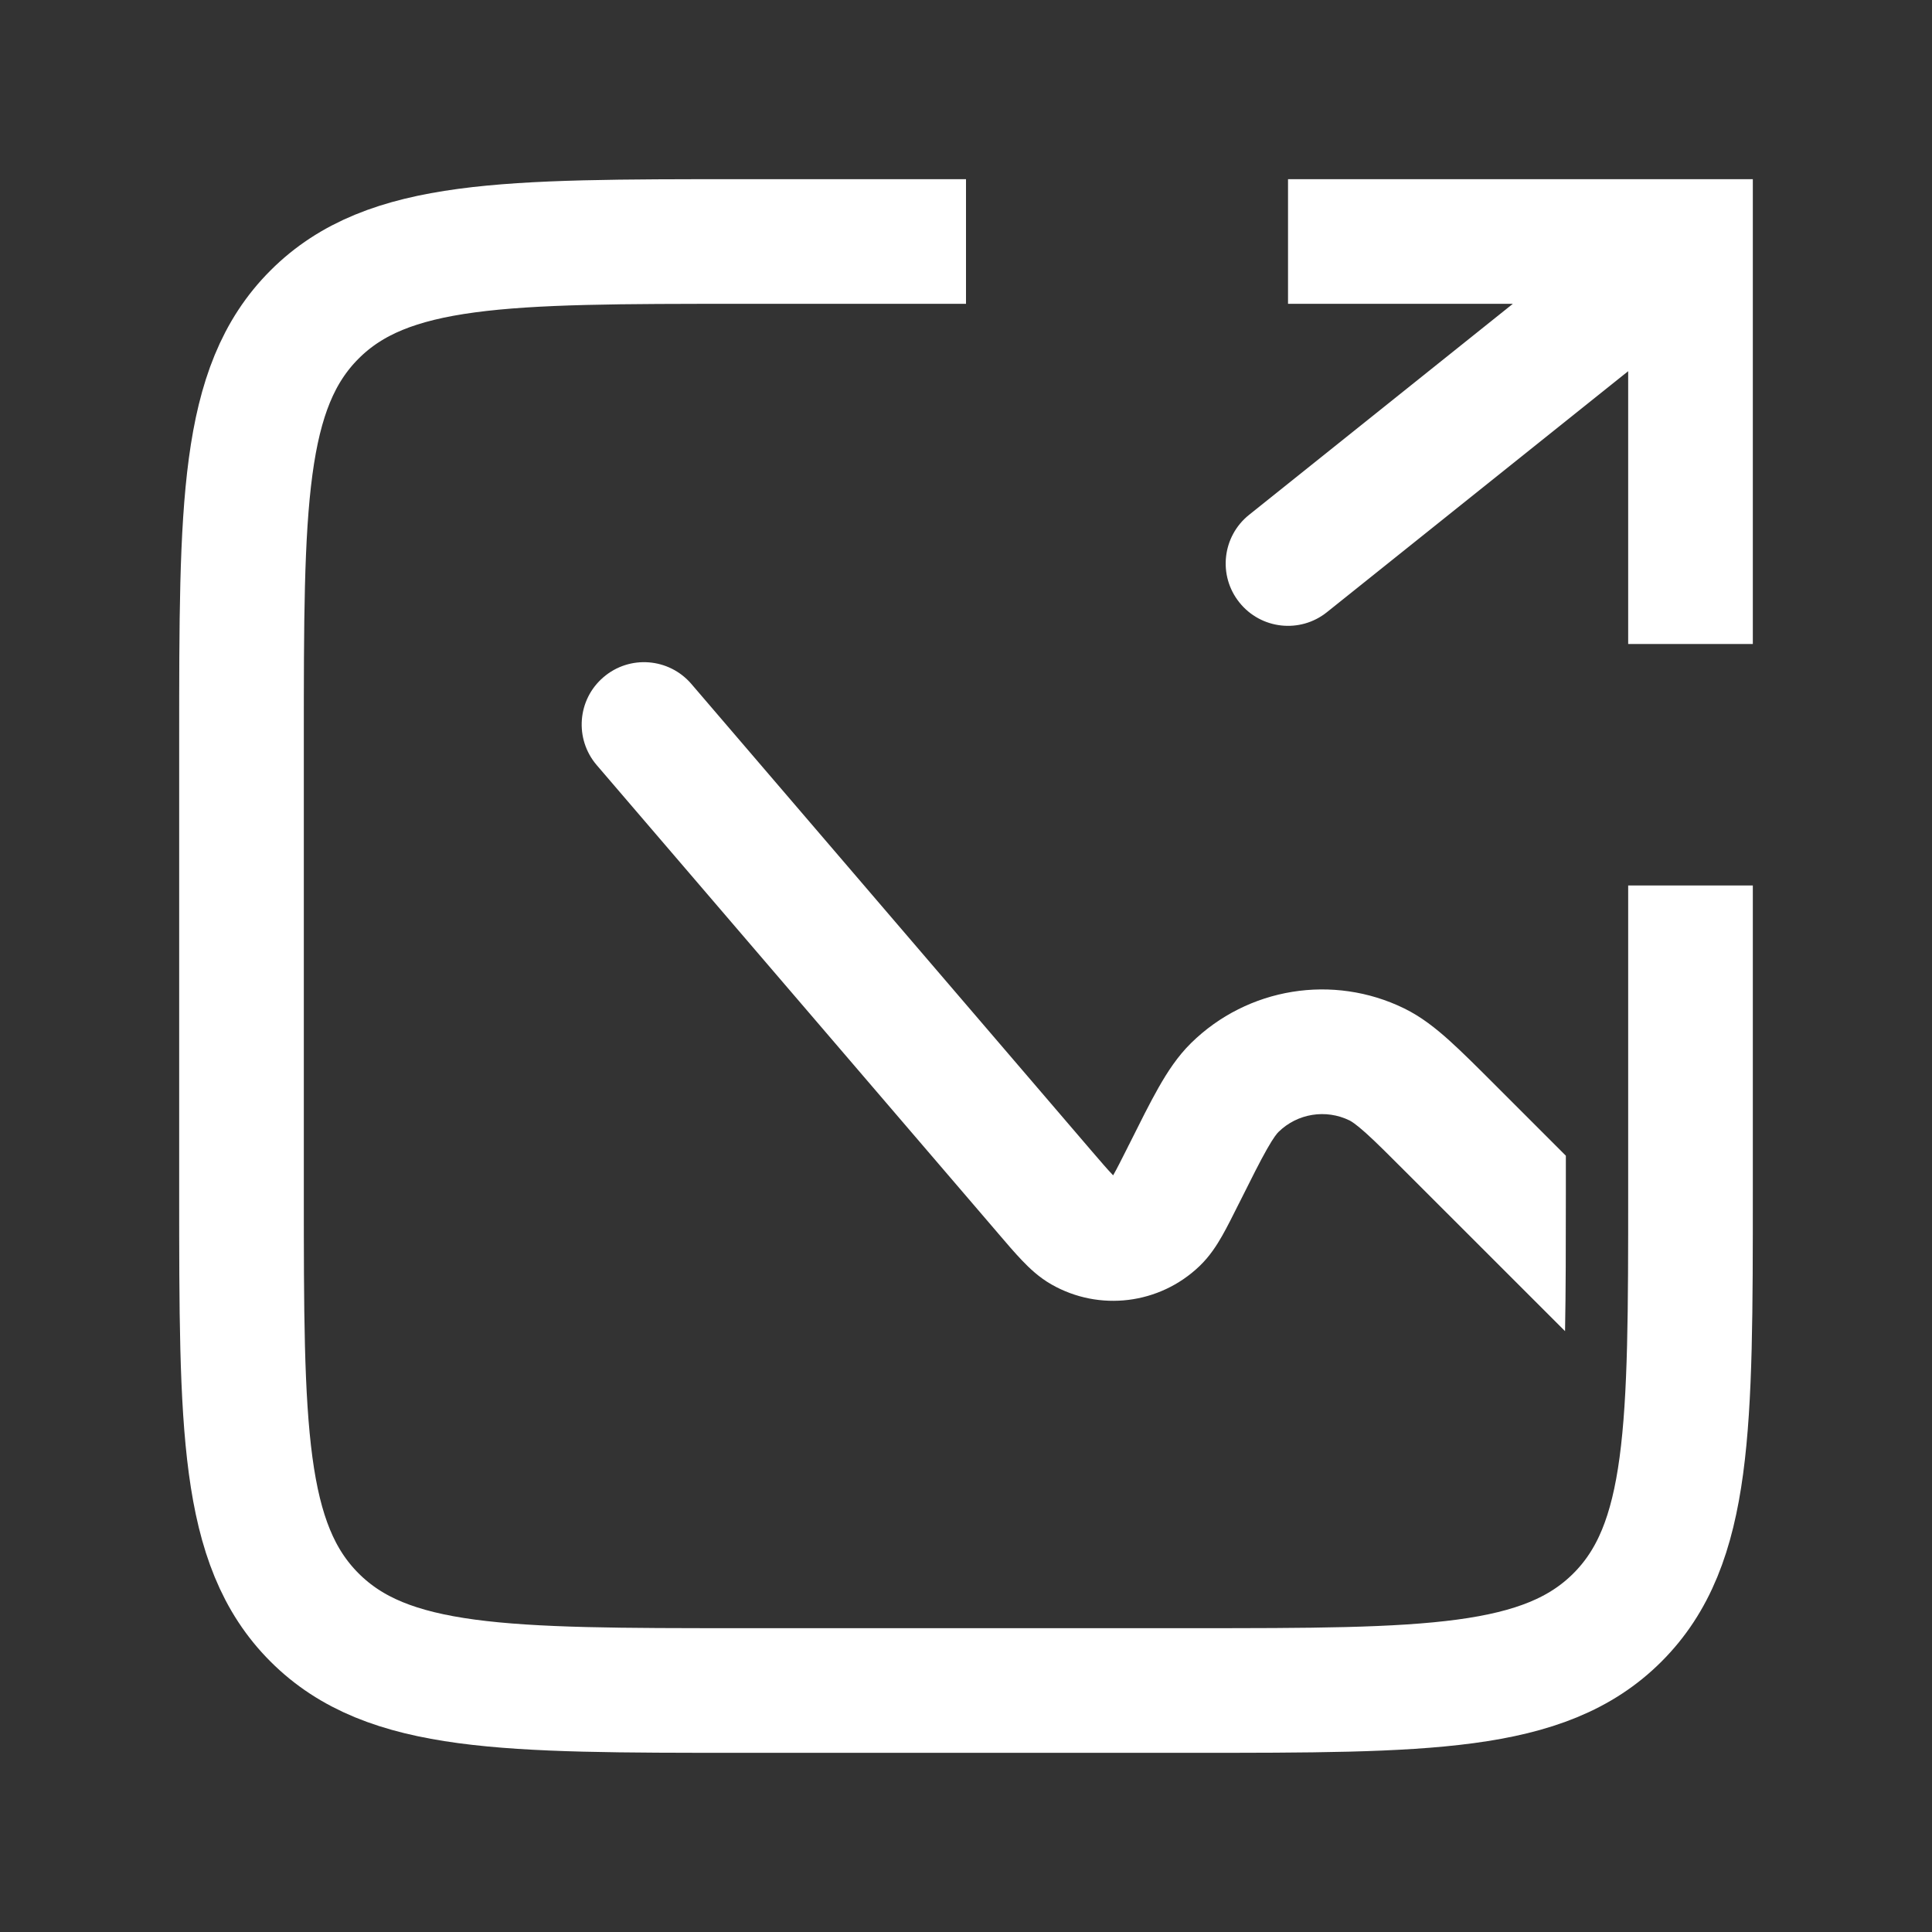 <svg width="31" height="31" viewBox="0 0 31 31" fill="none" xmlns="http://www.w3.org/2000/svg">
<rect x="0" y="0" width="31" height="31" fill="#333333" stroke="none"/>
<path d="M27.125 14.208V19.125C27.125 22.896 27.125 24.782 25.953 25.953C24.782 27.125 22.896 27.125 19.125 27.125H11.875C8.104 27.125 6.218 27.125 5.047 25.953C3.875 24.782 3.875 22.896 3.875 19.125V11.875C3.875 8.104 3.875 6.218 5.047 5.047C6.218 3.875 8.104 3.875 11.875 3.875H15.5" stroke="white" stroke-width="2"/>
<path fill-rule="evenodd" clip-rule="evenodd" d="M25.125 18.544L24.021 17.44L24.003 17.422C23.712 17.131 23.465 16.884 23.255 16.695C23.038 16.5 22.806 16.315 22.532 16.181C21.39 15.622 20.019 15.845 19.112 16.736C18.895 16.949 18.733 17.199 18.589 17.452C18.449 17.698 18.294 18.01 18.11 18.378L18.109 18.378L18.098 18.402C17.988 18.62 17.924 18.748 17.872 18.839L17.861 18.859L17.845 18.842C17.773 18.767 17.679 18.658 17.52 18.473L11.093 10.974C10.733 10.555 10.102 10.506 9.683 10.866C9.263 11.225 9.215 11.856 9.574 12.276L16.002 19.774L16.017 19.792C16.155 19.954 16.284 20.104 16.398 20.223C16.515 20.346 16.67 20.495 16.872 20.61C17.64 21.048 18.605 20.929 19.245 20.317C19.413 20.157 19.527 19.975 19.611 19.828C19.692 19.685 19.781 19.508 19.876 19.317L19.887 19.296C20.086 18.898 20.218 18.634 20.329 18.439C20.439 18.245 20.493 18.183 20.514 18.163C20.816 17.866 21.273 17.792 21.654 17.978C21.68 17.991 21.751 18.032 21.917 18.181C22.084 18.331 22.292 18.54 22.607 18.855L25.112 21.359C25.124 20.732 25.125 19.997 25.125 19.125V18.544Z" fill="white"/>
<path d="M27.125 3.875V2.875H28.125V3.875H27.125ZM21.291 9.823C20.86 10.168 20.231 10.098 19.886 9.666C19.541 9.235 19.611 8.606 20.042 8.261L21.291 9.823ZM26.125 10.333V3.875H28.125V10.333H26.125ZM27.125 4.875H20.667V2.875H27.125V4.875ZM27.75 4.656L21.291 9.823L20.042 8.261L26.5 3.094L27.75 4.656Z" fill="white"/>
</svg>

